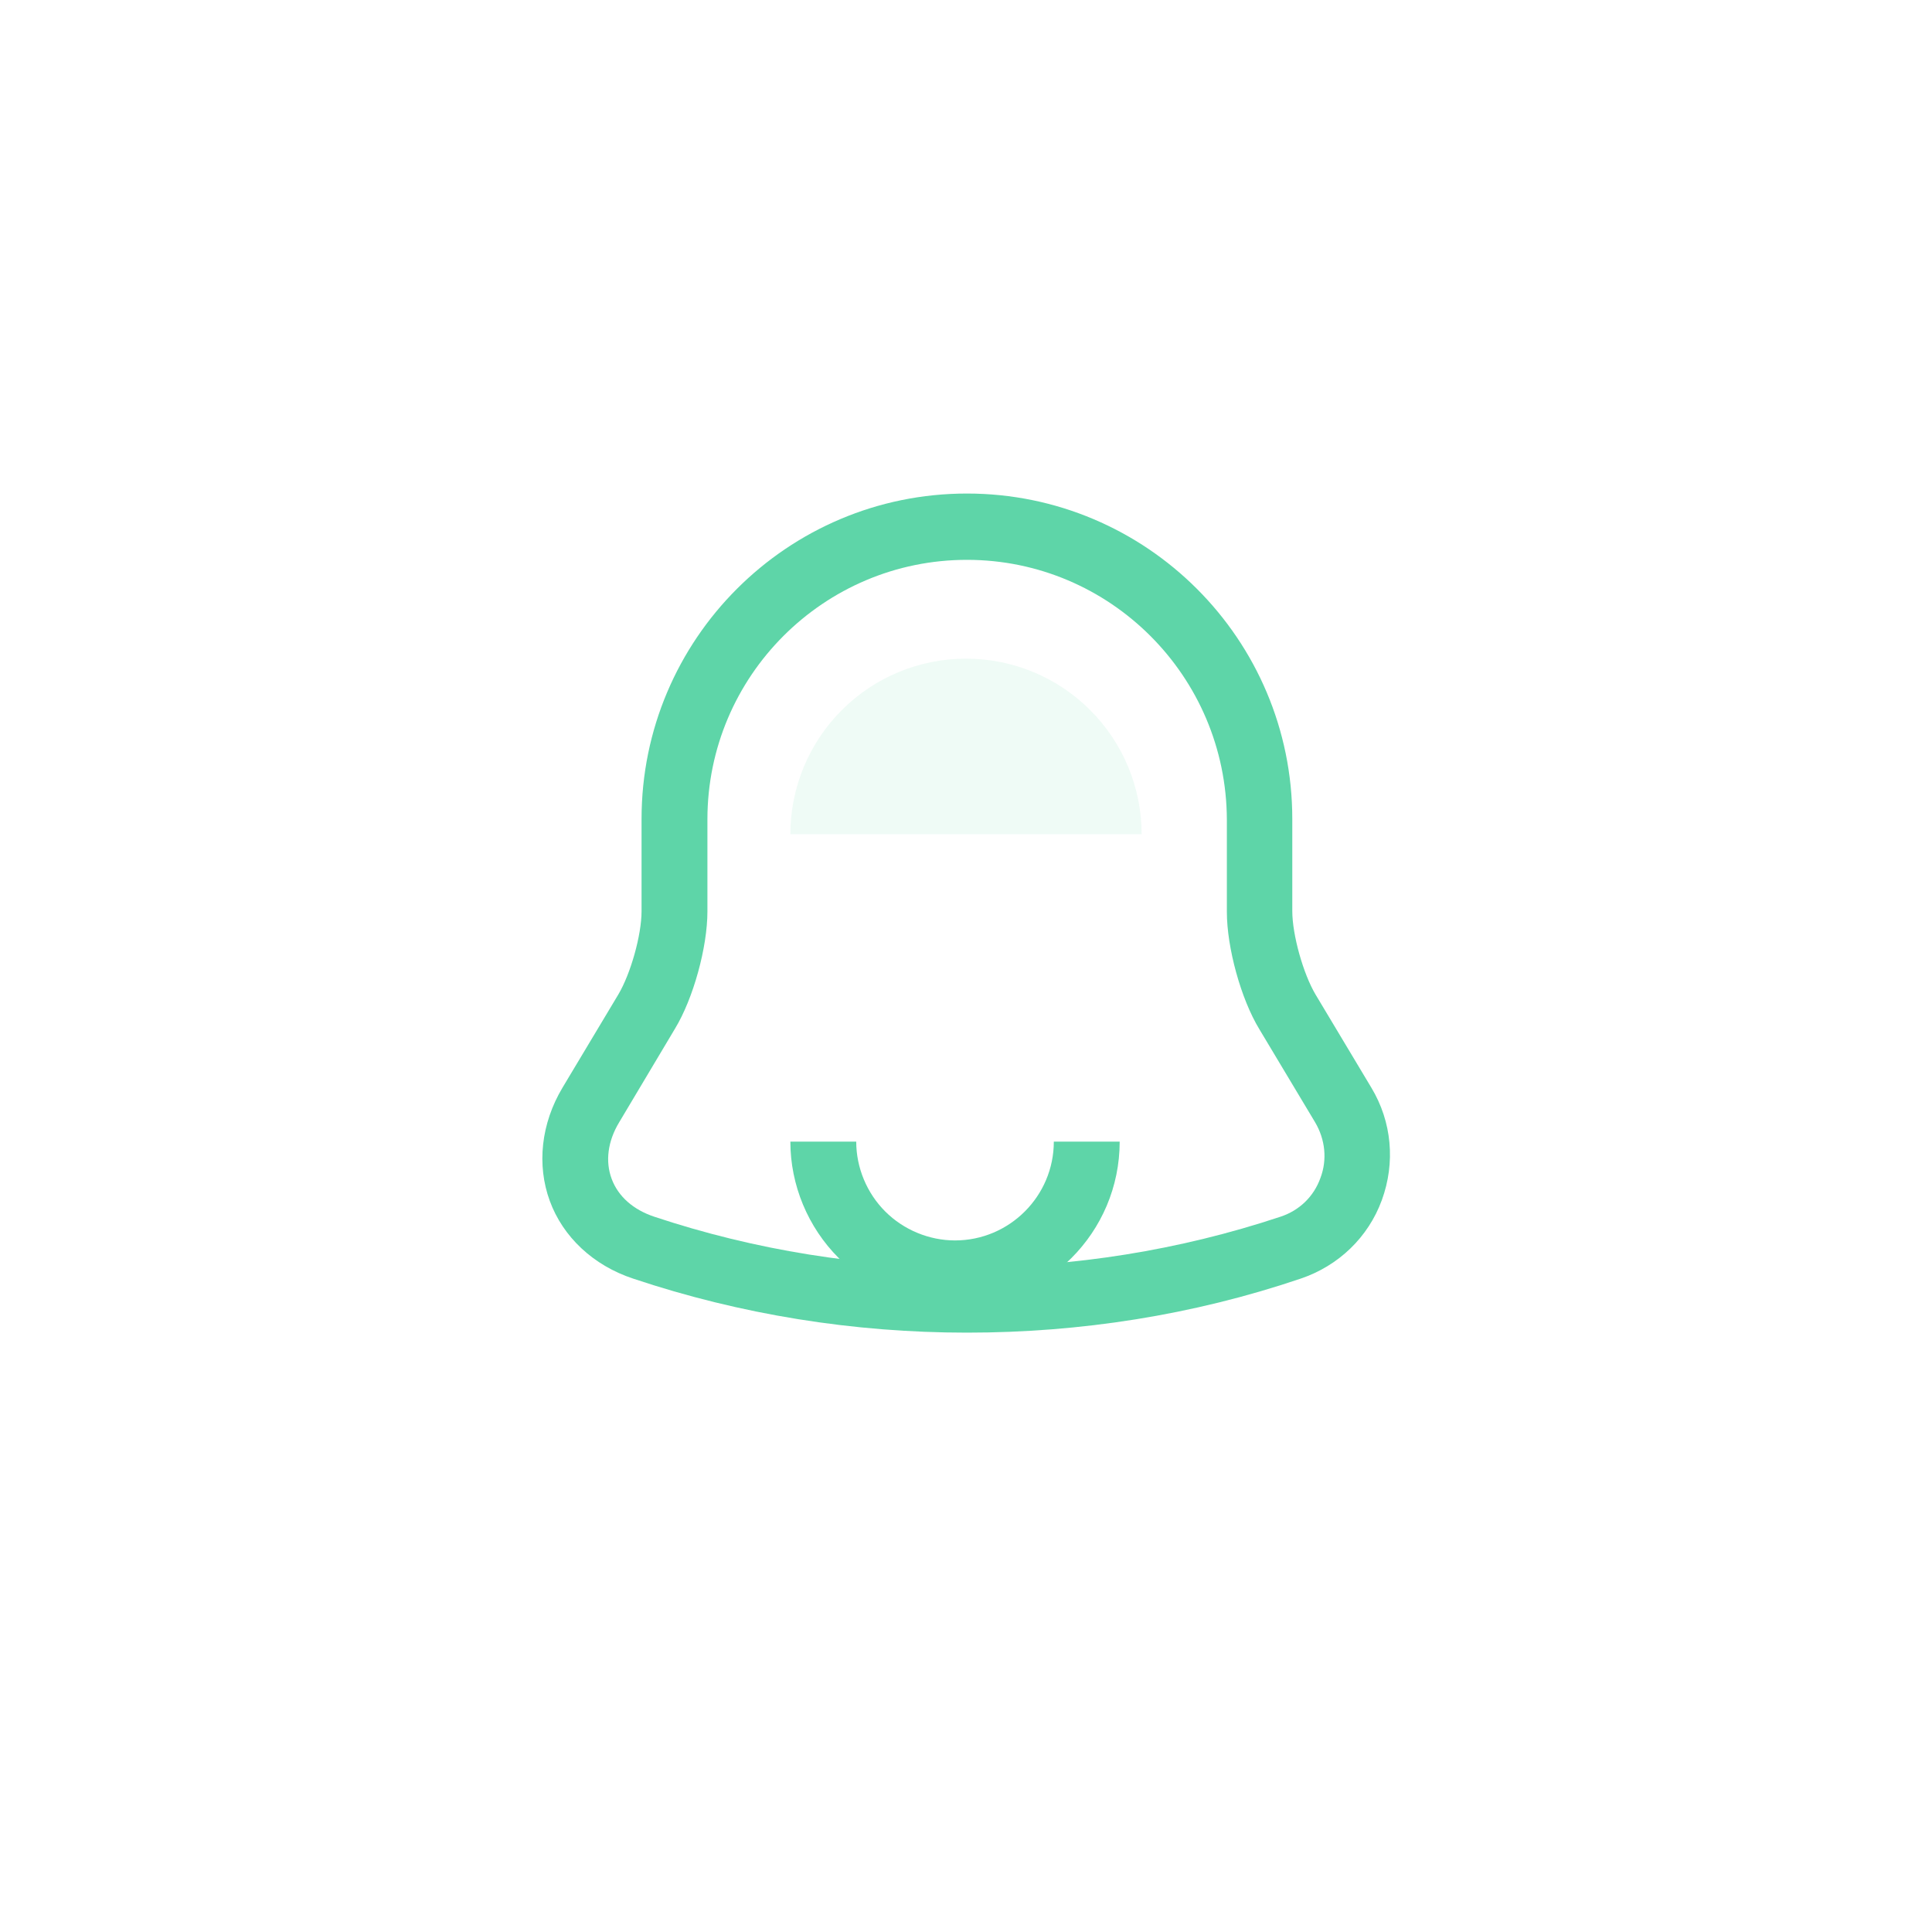 <svg width="44" height="44" viewBox="0 0 44 44" fill="none" xmlns="http://www.w3.org/2000/svg">
<path d="M22.021 30.35C19.441 30.35 16.871 29.94 14.421 29.12C13.511 28.82 12.821 28.17 12.521 27.35C12.221 26.53 12.321 25.59 12.811 24.77L14.081 22.65C14.361 22.18 14.611 21.3 14.611 20.75V18.65C14.611 14.56 17.931 11.24 22.021 11.24C26.111 11.24 29.431 14.56 29.431 18.65V20.75C29.431 21.29 29.681 22.18 29.961 22.65L31.231 24.77C31.701 25.55 31.781 26.48 31.471 27.33C31.161 28.18 30.481 28.83 29.621 29.12C27.171 29.95 24.601 30.35 22.021 30.35ZM22.021 12.75C18.761 12.75 16.111 15.4 16.111 18.66V20.76C16.111 21.57 15.791 22.74 15.371 23.43L14.101 25.56C13.841 25.99 13.781 26.45 13.931 26.85C14.081 27.25 14.421 27.55 14.901 27.71C19.501 29.24 24.561 29.24 29.161 27.71C29.591 27.57 29.921 27.25 30.071 26.83C30.231 26.41 30.181 25.95 29.951 25.56L28.681 23.44C28.261 22.75 27.941 21.58 27.941 20.77V18.67C27.931 15.4 25.281 12.75 22.021 12.75Z" fill="#5ED5A8"/>
<path opacity="0.1" d="M26 19C26 17.939 25.579 16.922 24.828 16.172C24.078 15.421 23.061 15 22 15C20.939 15 19.922 15.421 19.172 16.172C18.421 16.922 18 17.939 18 19L22 19H26Z" fill="#5ED5A8"/>
<path d="M21.75 29.75C20.76 29.75 19.8 29.35 19.1 28.65C18.4 27.95 18 26.99 18 26H19.5C19.5 26.59 19.74 27.17 20.16 27.59C20.58 28.01 21.16 28.25 21.75 28.25C22.99 28.25 24 27.24 24 26H25.5C25.5 28.07 23.82 29.75 21.75 29.75Z" fill="#5ED5A8"/>
</svg>
